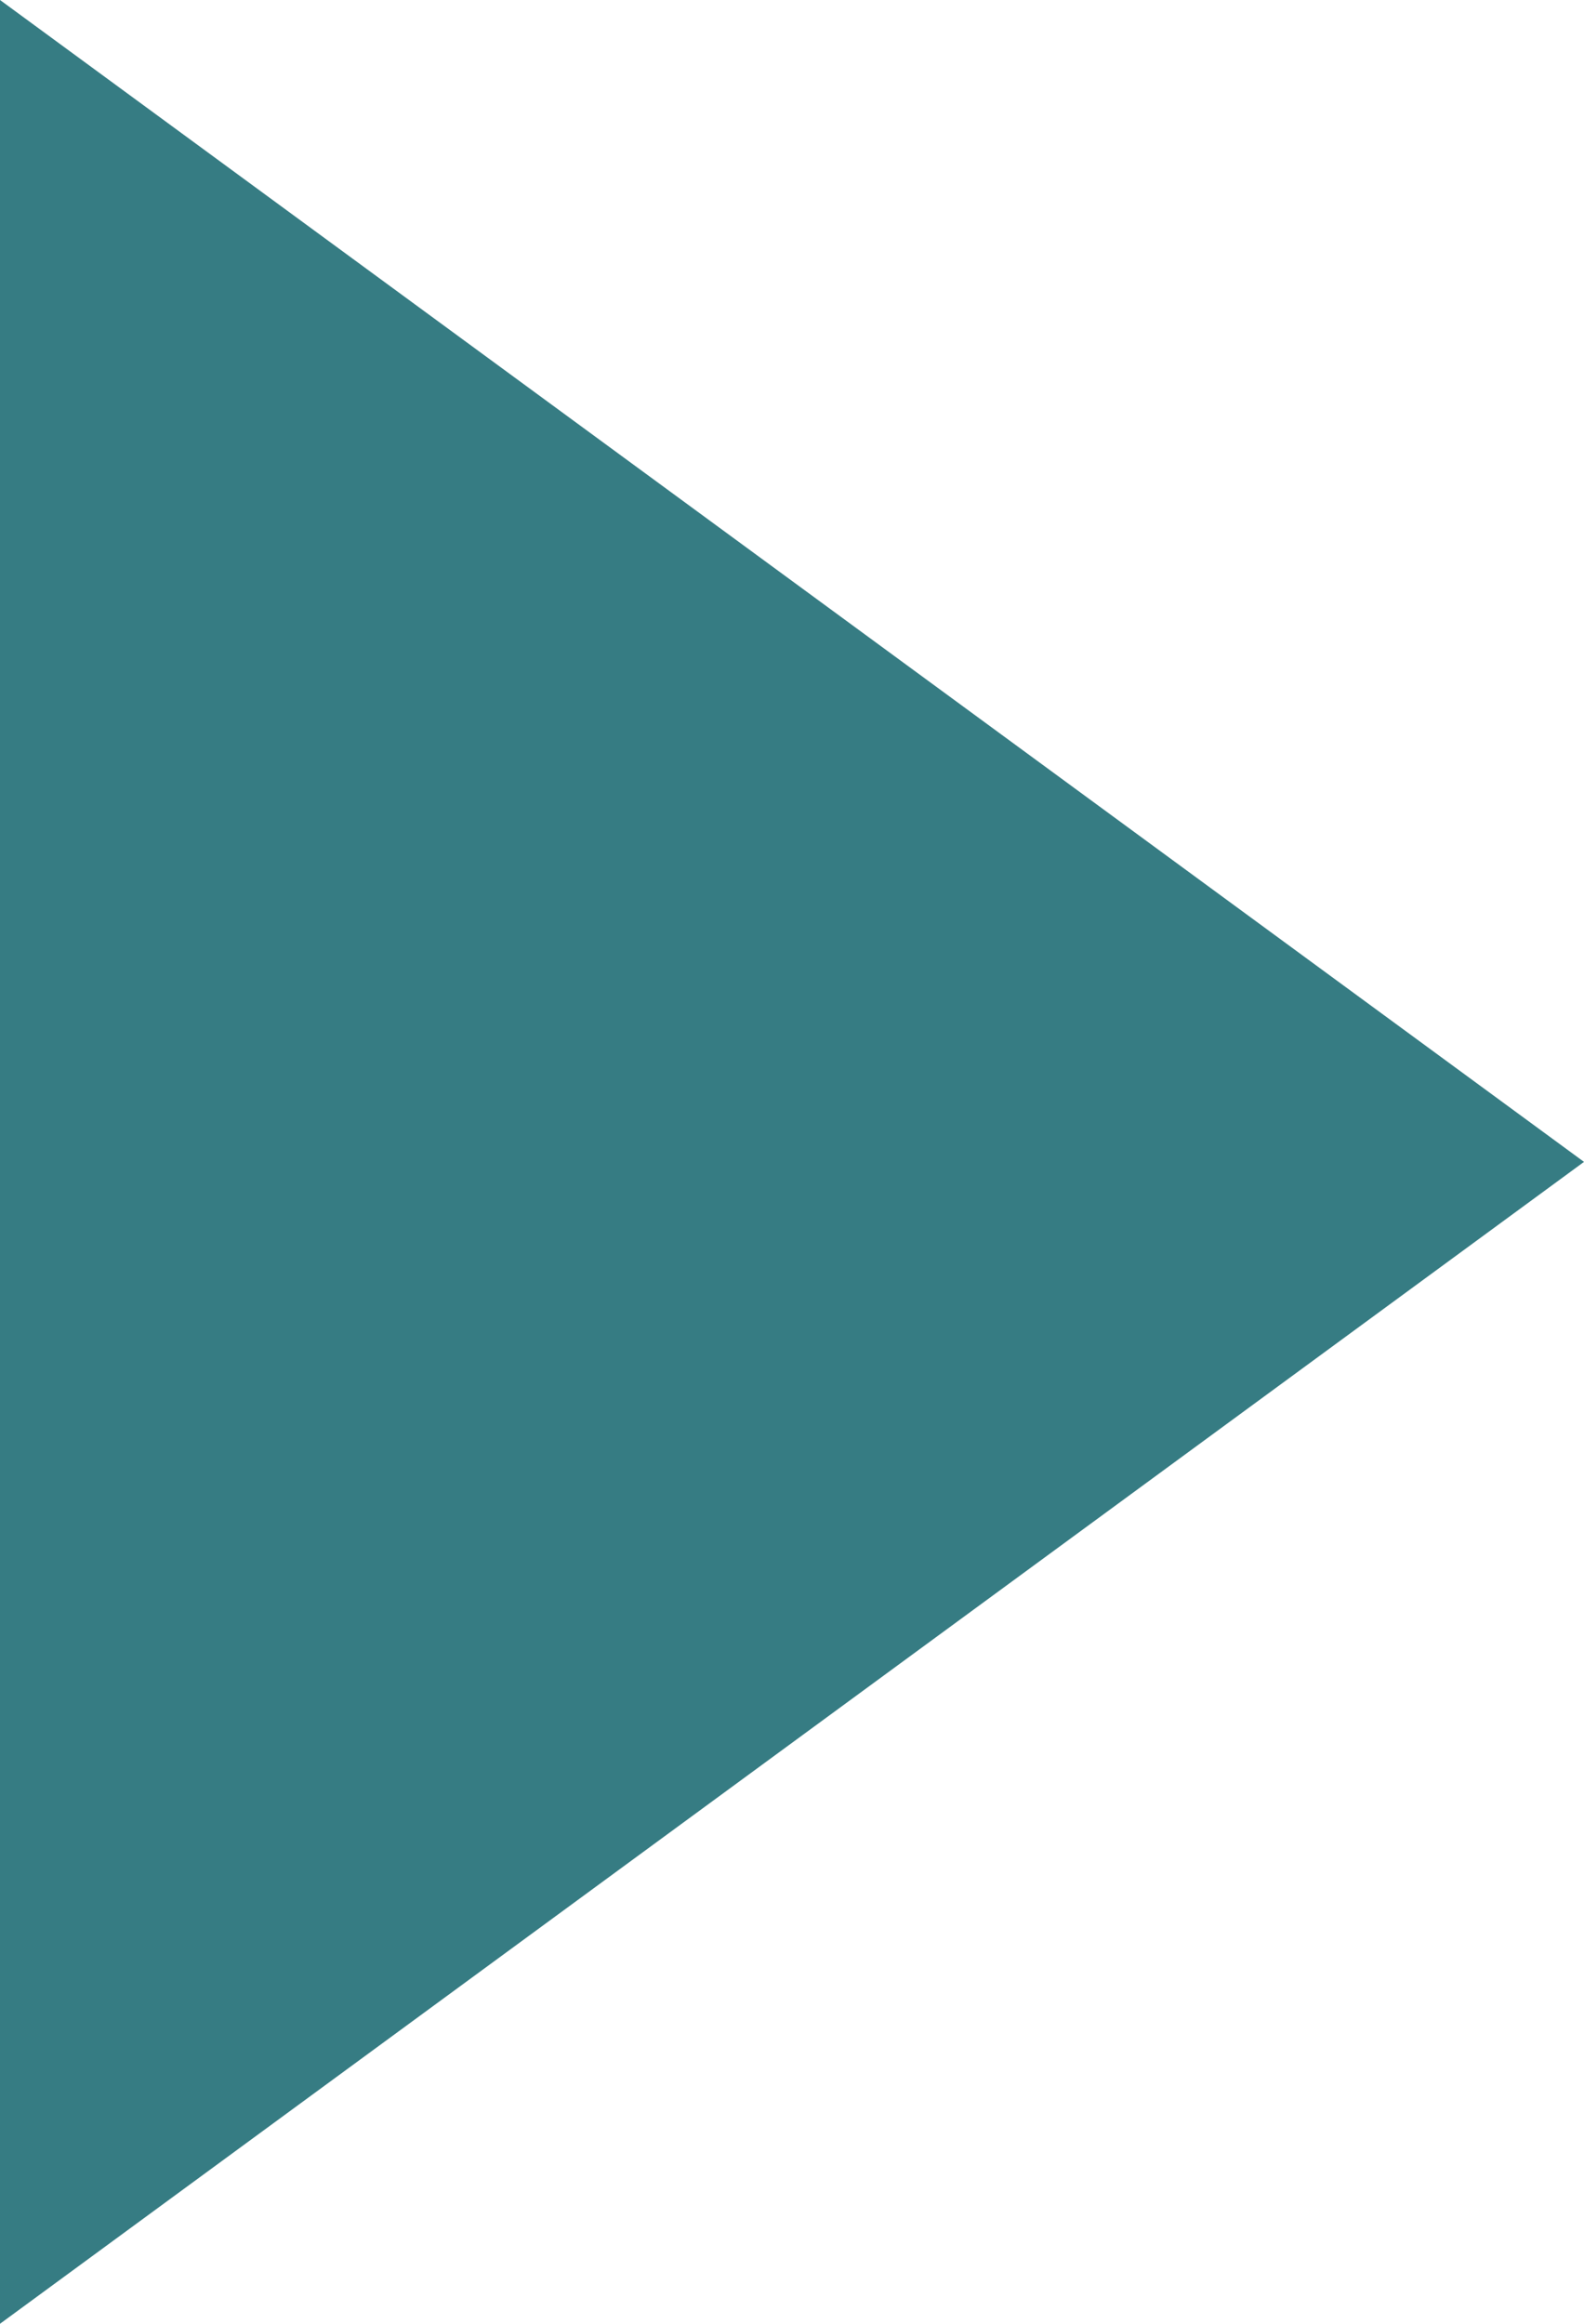 <svg width="15" height="22" viewBox="0 0 15 22" version="1.1" xmlns="http://www.w3.org/2000/svg" xmlns:xlink="http://www.w3.org/1999/xlink">
<title>Arrow slider</title>
<desc>Created using Figma</desc>
<g id="Canvas" transform="translate(-3531 -1924)">
<g id="Arrow slider">
<g id="action">
<use xlink:href="#path0_fill" transform="matrix(-1 -8.74228e-08 8.74228e-08 -1 3546 1946)" fill="#367C83"/>
</g>
</g>
</g>
<defs>
<path id="path0_fill" d="M 15 22L 15 0L 0 11L 15 22Z"/>
</defs>
</svg>
